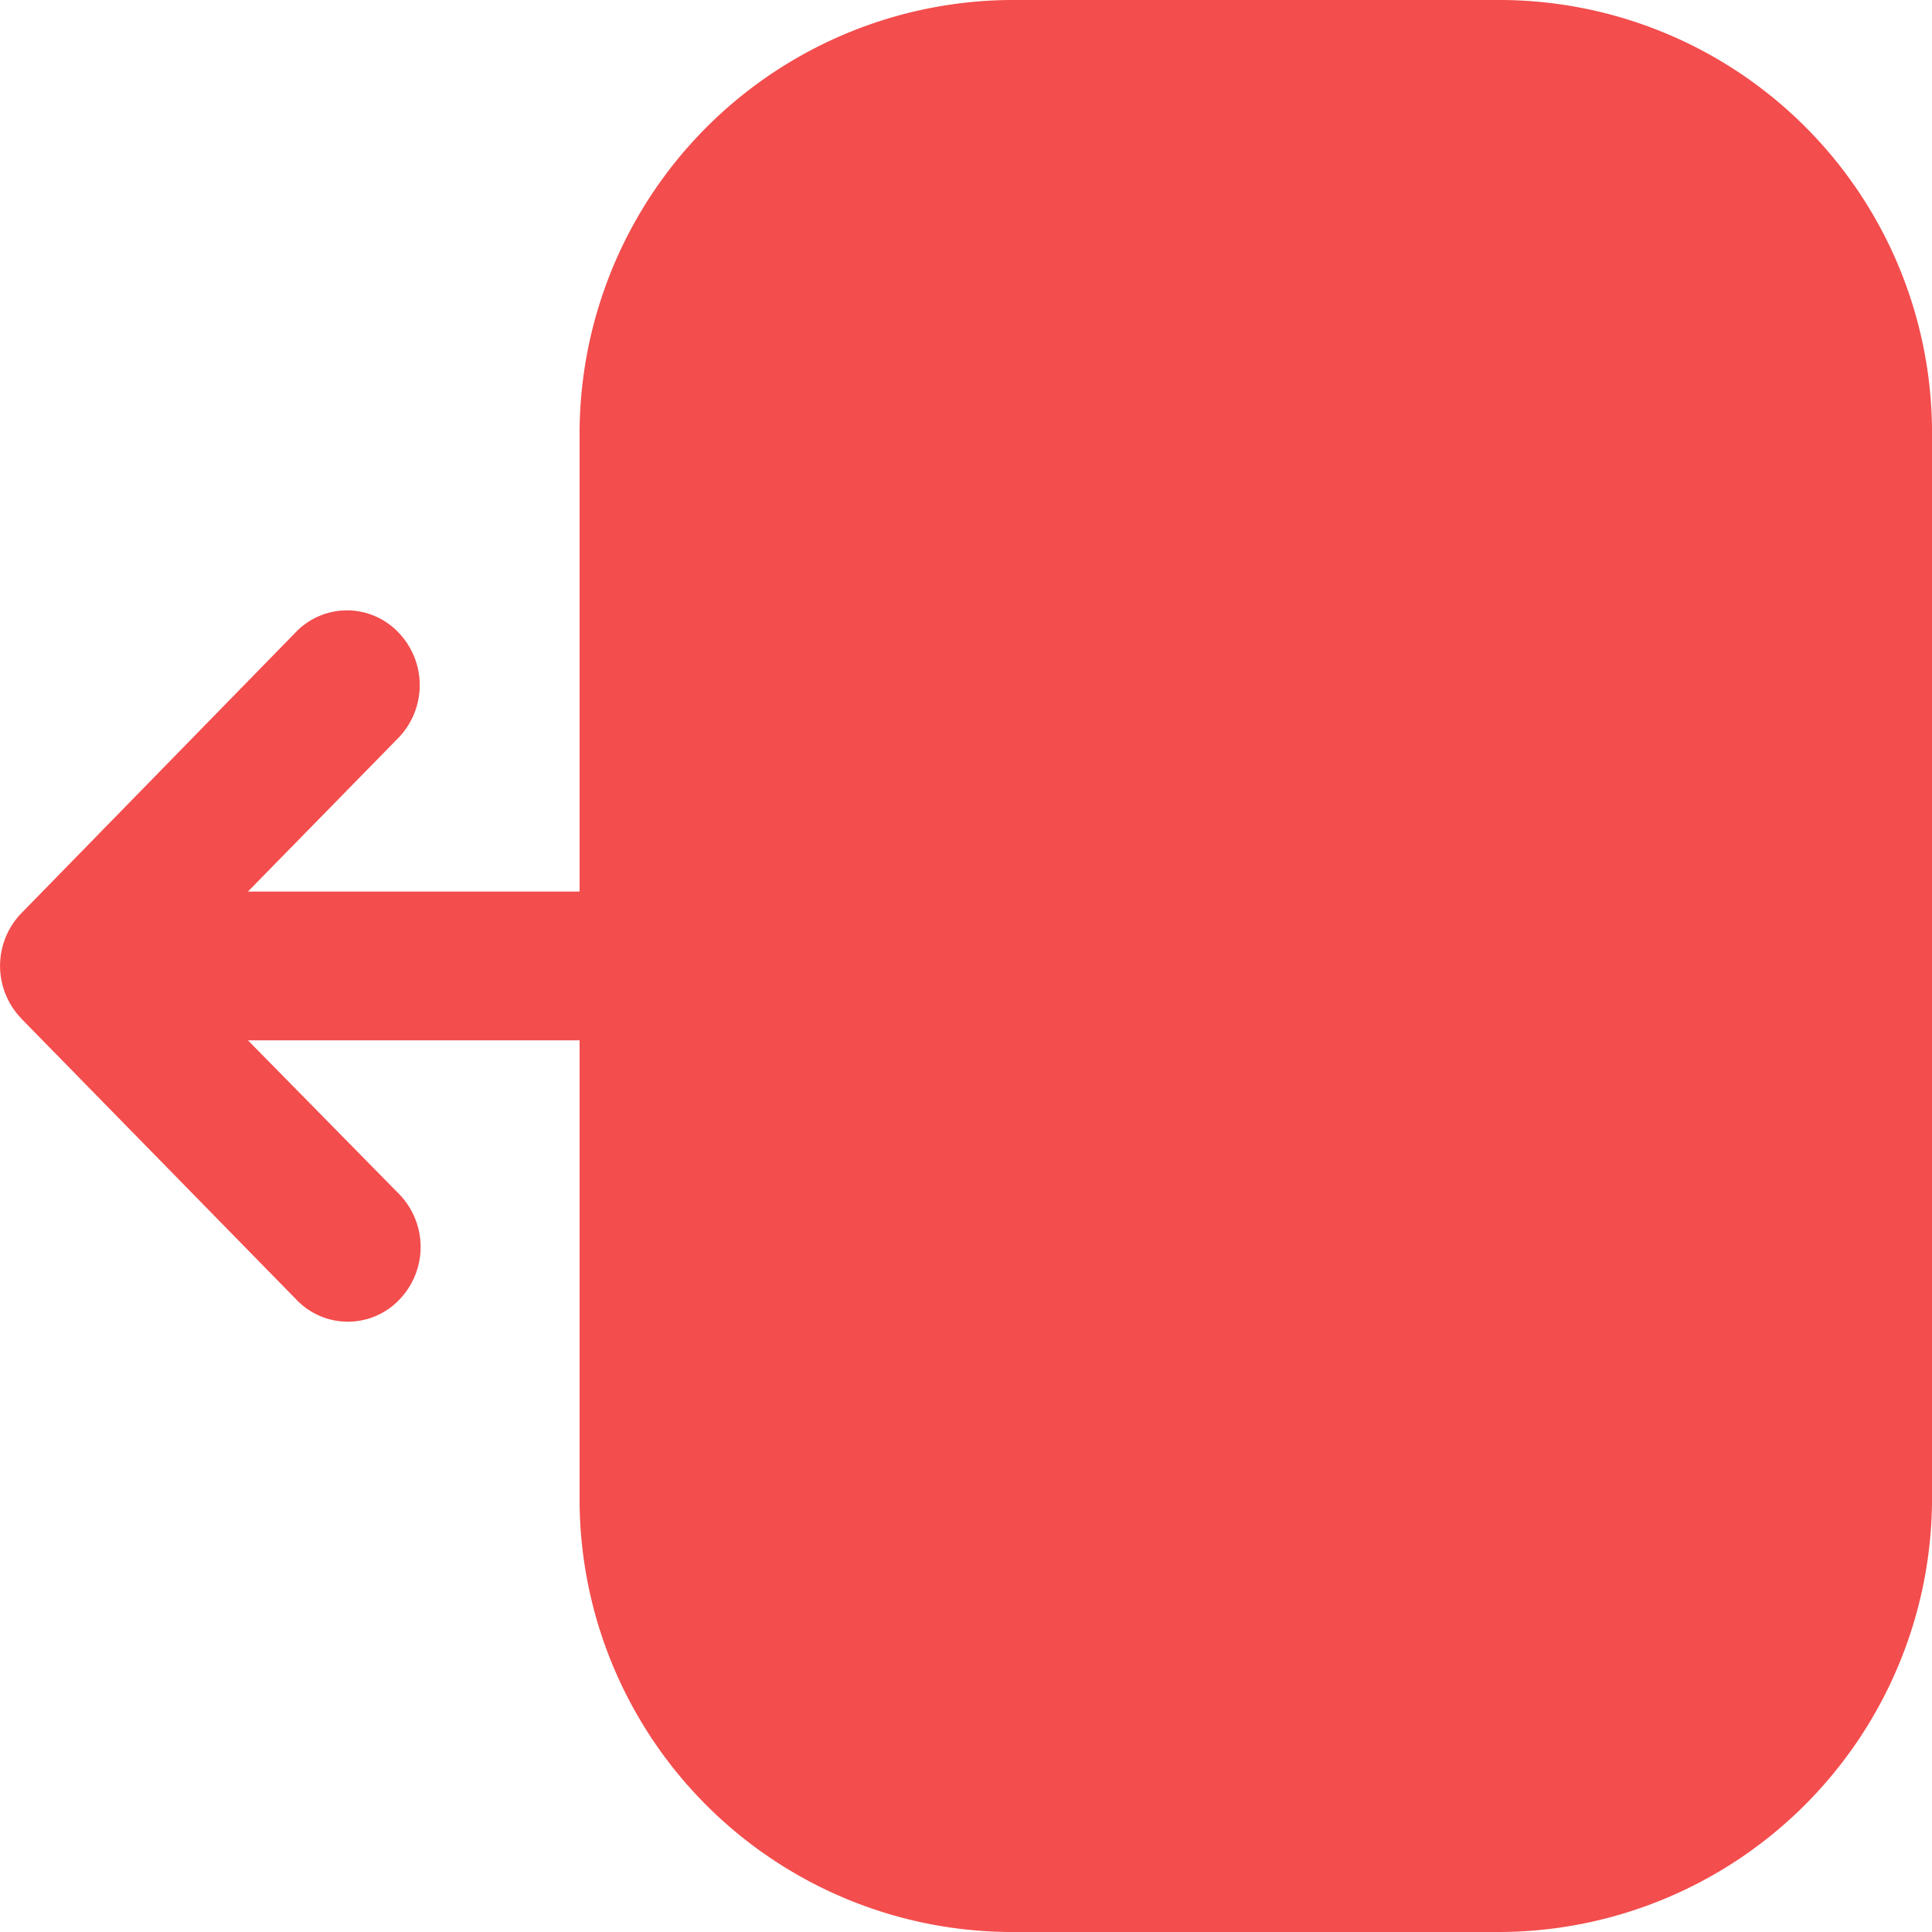 <svg xmlns="http://www.w3.org/2000/svg" width="15" height="15" viewBox="0 0 15 15">
  <g id="Iconly_Bulk_Upload" data-name="Iconly/Bulk/Upload" transform="translate(0 15) rotate(-90)">
    <g id="Upload">
      <path id="Fill_1" data-name="Fill 1" d="M0,3.335A3.369,3.369,0,0,1,3.393,0H7.114A3.361,3.361,0,0,1,10.5,3.328v8.337A3.369,3.369,0,0,1,7.106,15H3.387A3.361,3.361,0,0,1,0,11.672V3.335Z" transform="translate(0 15) rotate(-90)" fill="#f34d4d"/>
      <path id="Fill_3" data-name="Fill 3" d="M9.735,2.35,7.6.169a.552.552,0,0,0-.8,0,.589.589,0,0,0,0,.817L7.976,2.182H.562a.578.578,0,0,0,0,1.155H7.976L6.807,4.531a.589.589,0,0,0,0,.817.551.551,0,0,0,.8,0L9.735,3.169a.588.588,0,0,0,0-.818" transform="translate(4.741 9.901) rotate(-90)" fill="#f34d4d"/>
    </g>
  </g>
</svg>

